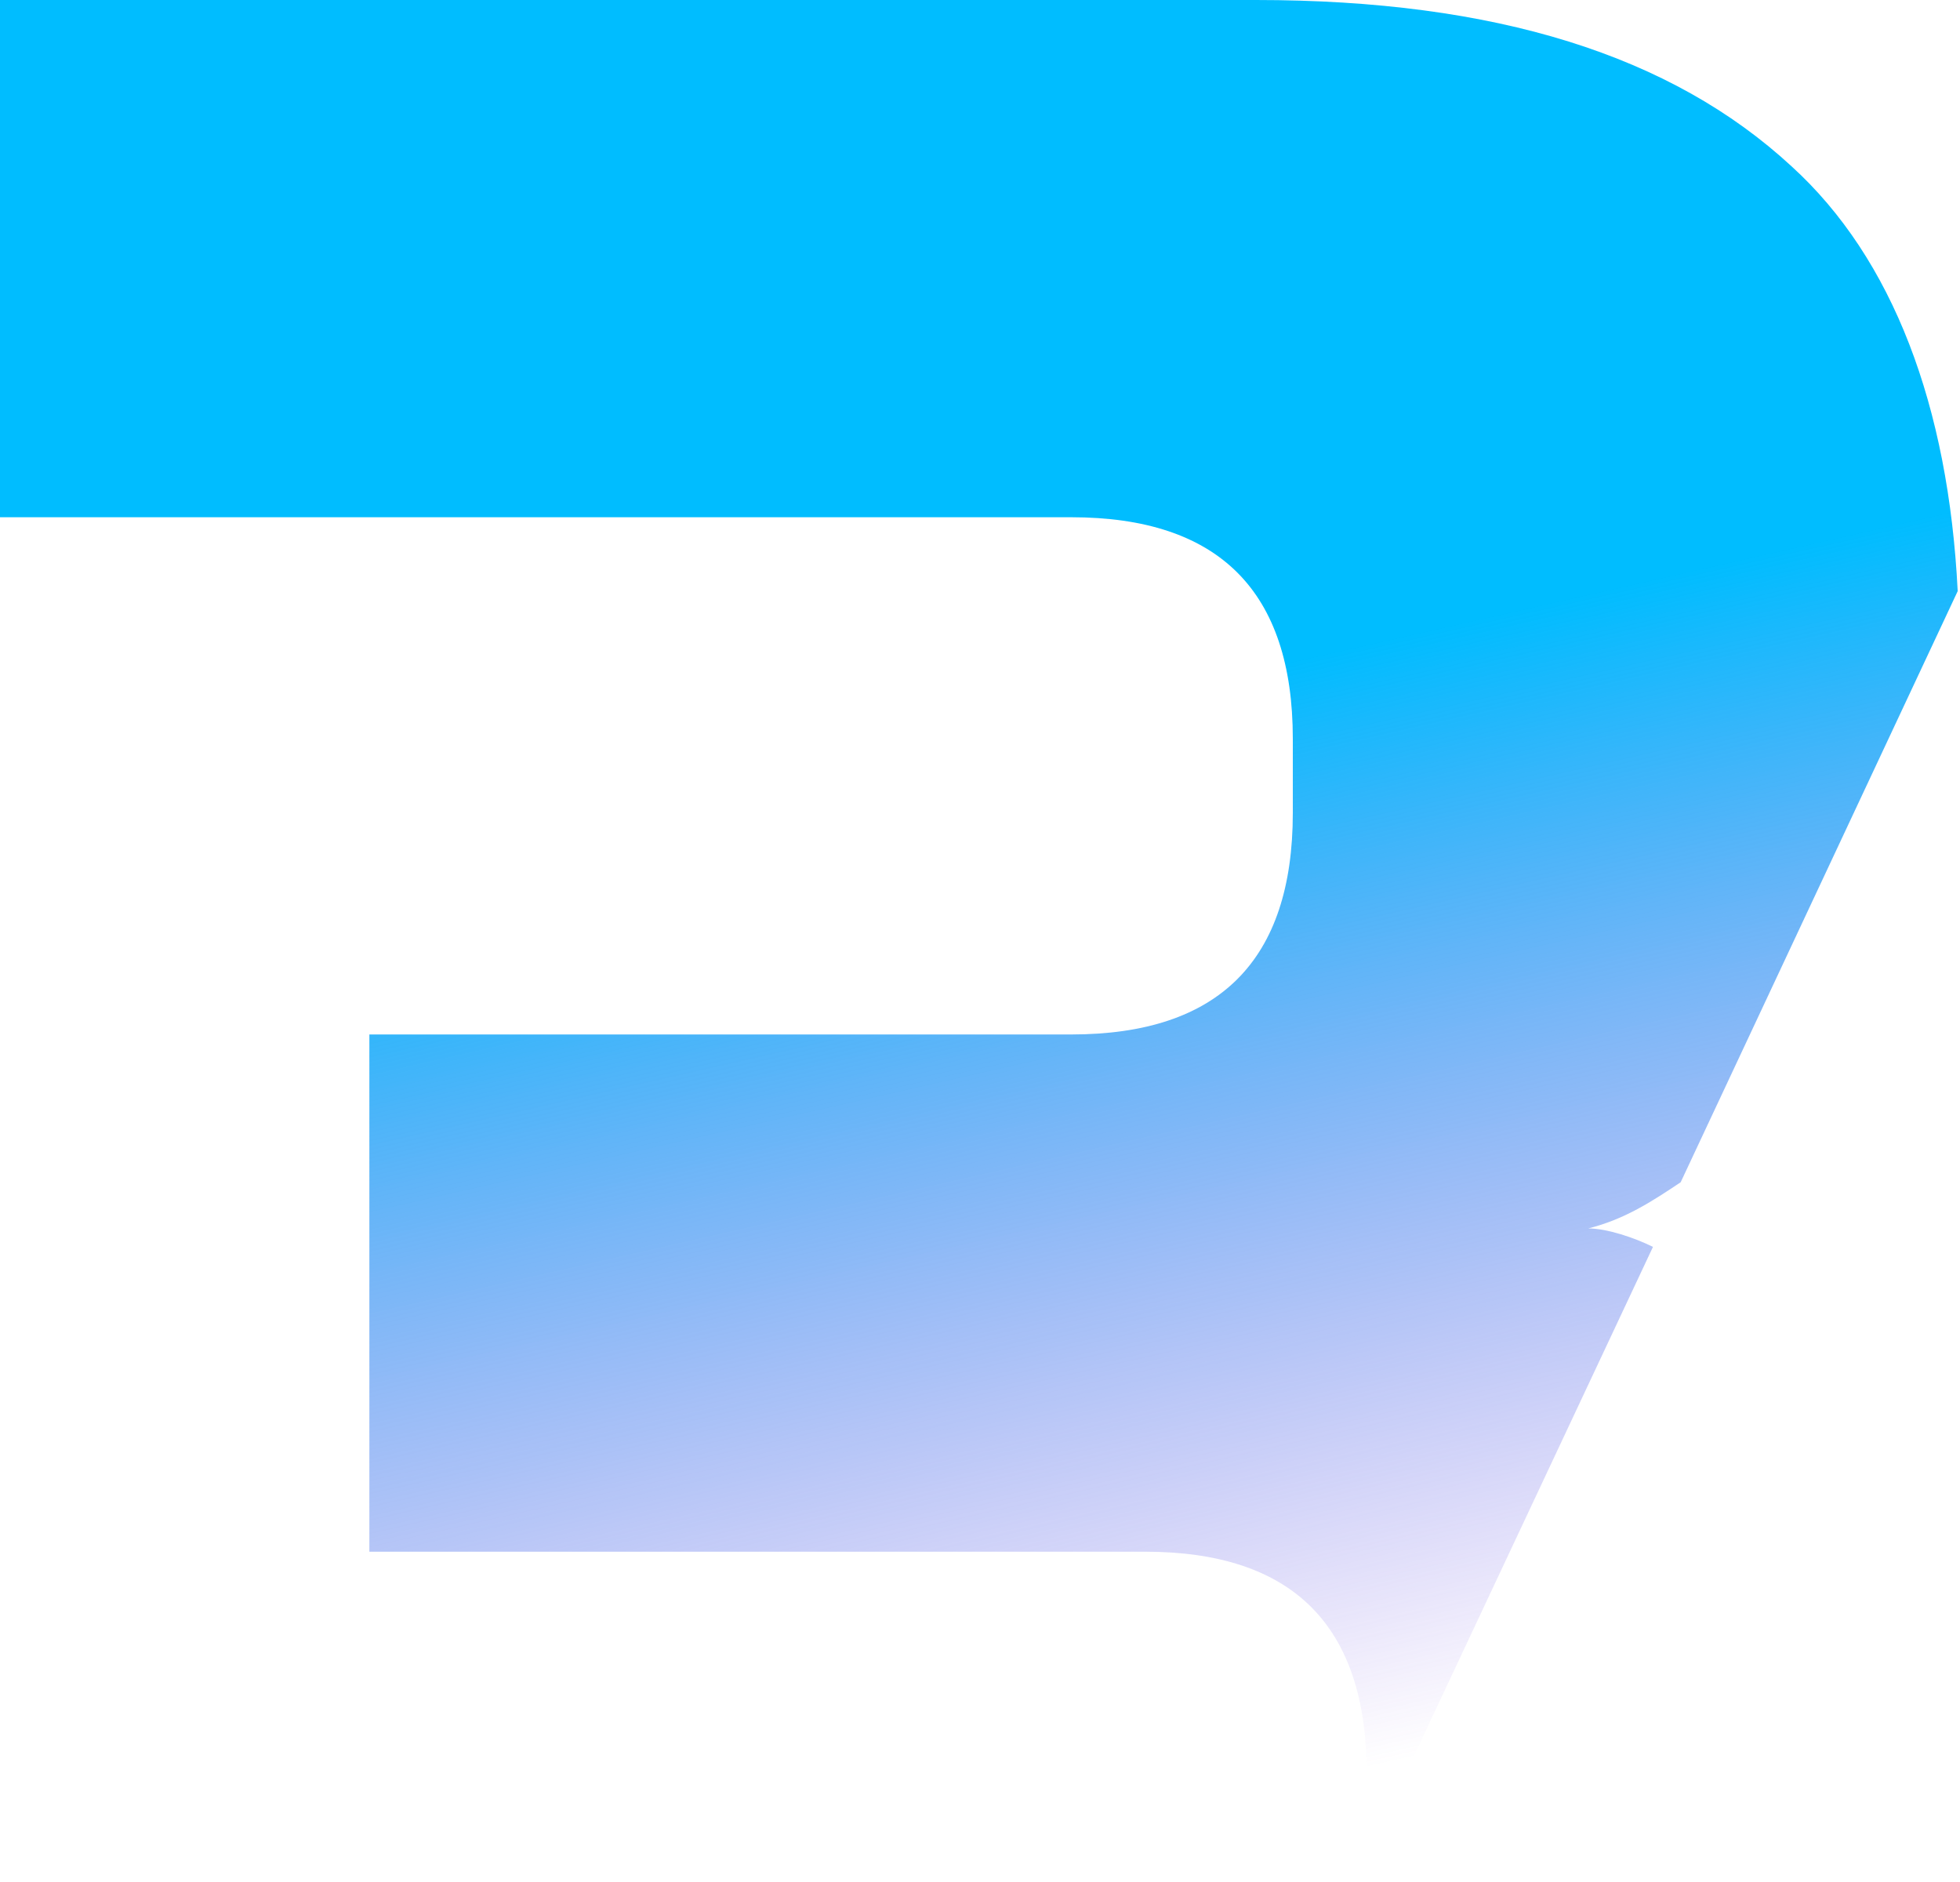<svg width="75" height="72" viewBox="0 0 75 72" fill="none" xmlns="http://www.w3.org/2000/svg">
<path d="M74.912 22.615C74.558 15.548 72.438 9.894 68.551 6.36C63.958 2.12 57.244 0 48.056 0H0V19.788H40.989C46.643 19.788 49.47 22.615 49.47 28.269V31.095C49.47 36.749 46.643 39.576 40.989 39.576H14.134V59.364H43.816C49.47 59.364 52.297 62.191 52.297 67.844V71.025L63.251 47.703C62.544 47.35 61.484 46.996 60.777 46.996C62.191 46.643 63.251 45.936 64.311 45.23L74.912 22.615Z" fill="url(#paint0_linear_17_3408)"/>
<defs>
<linearGradient id="paint0_linear_17_3408" x1="-36.479" y1="1.56282e-07" x2="-17.496" y2="83.515" gradientUnits="userSpaceOnUse">
    <stop offset="0.51" stop-color="#00bdff"/>
    <stop offset="1" stop-color="#6f38dd" stop-opacity="0"/>
</linearGradient>
</defs>
</svg>
